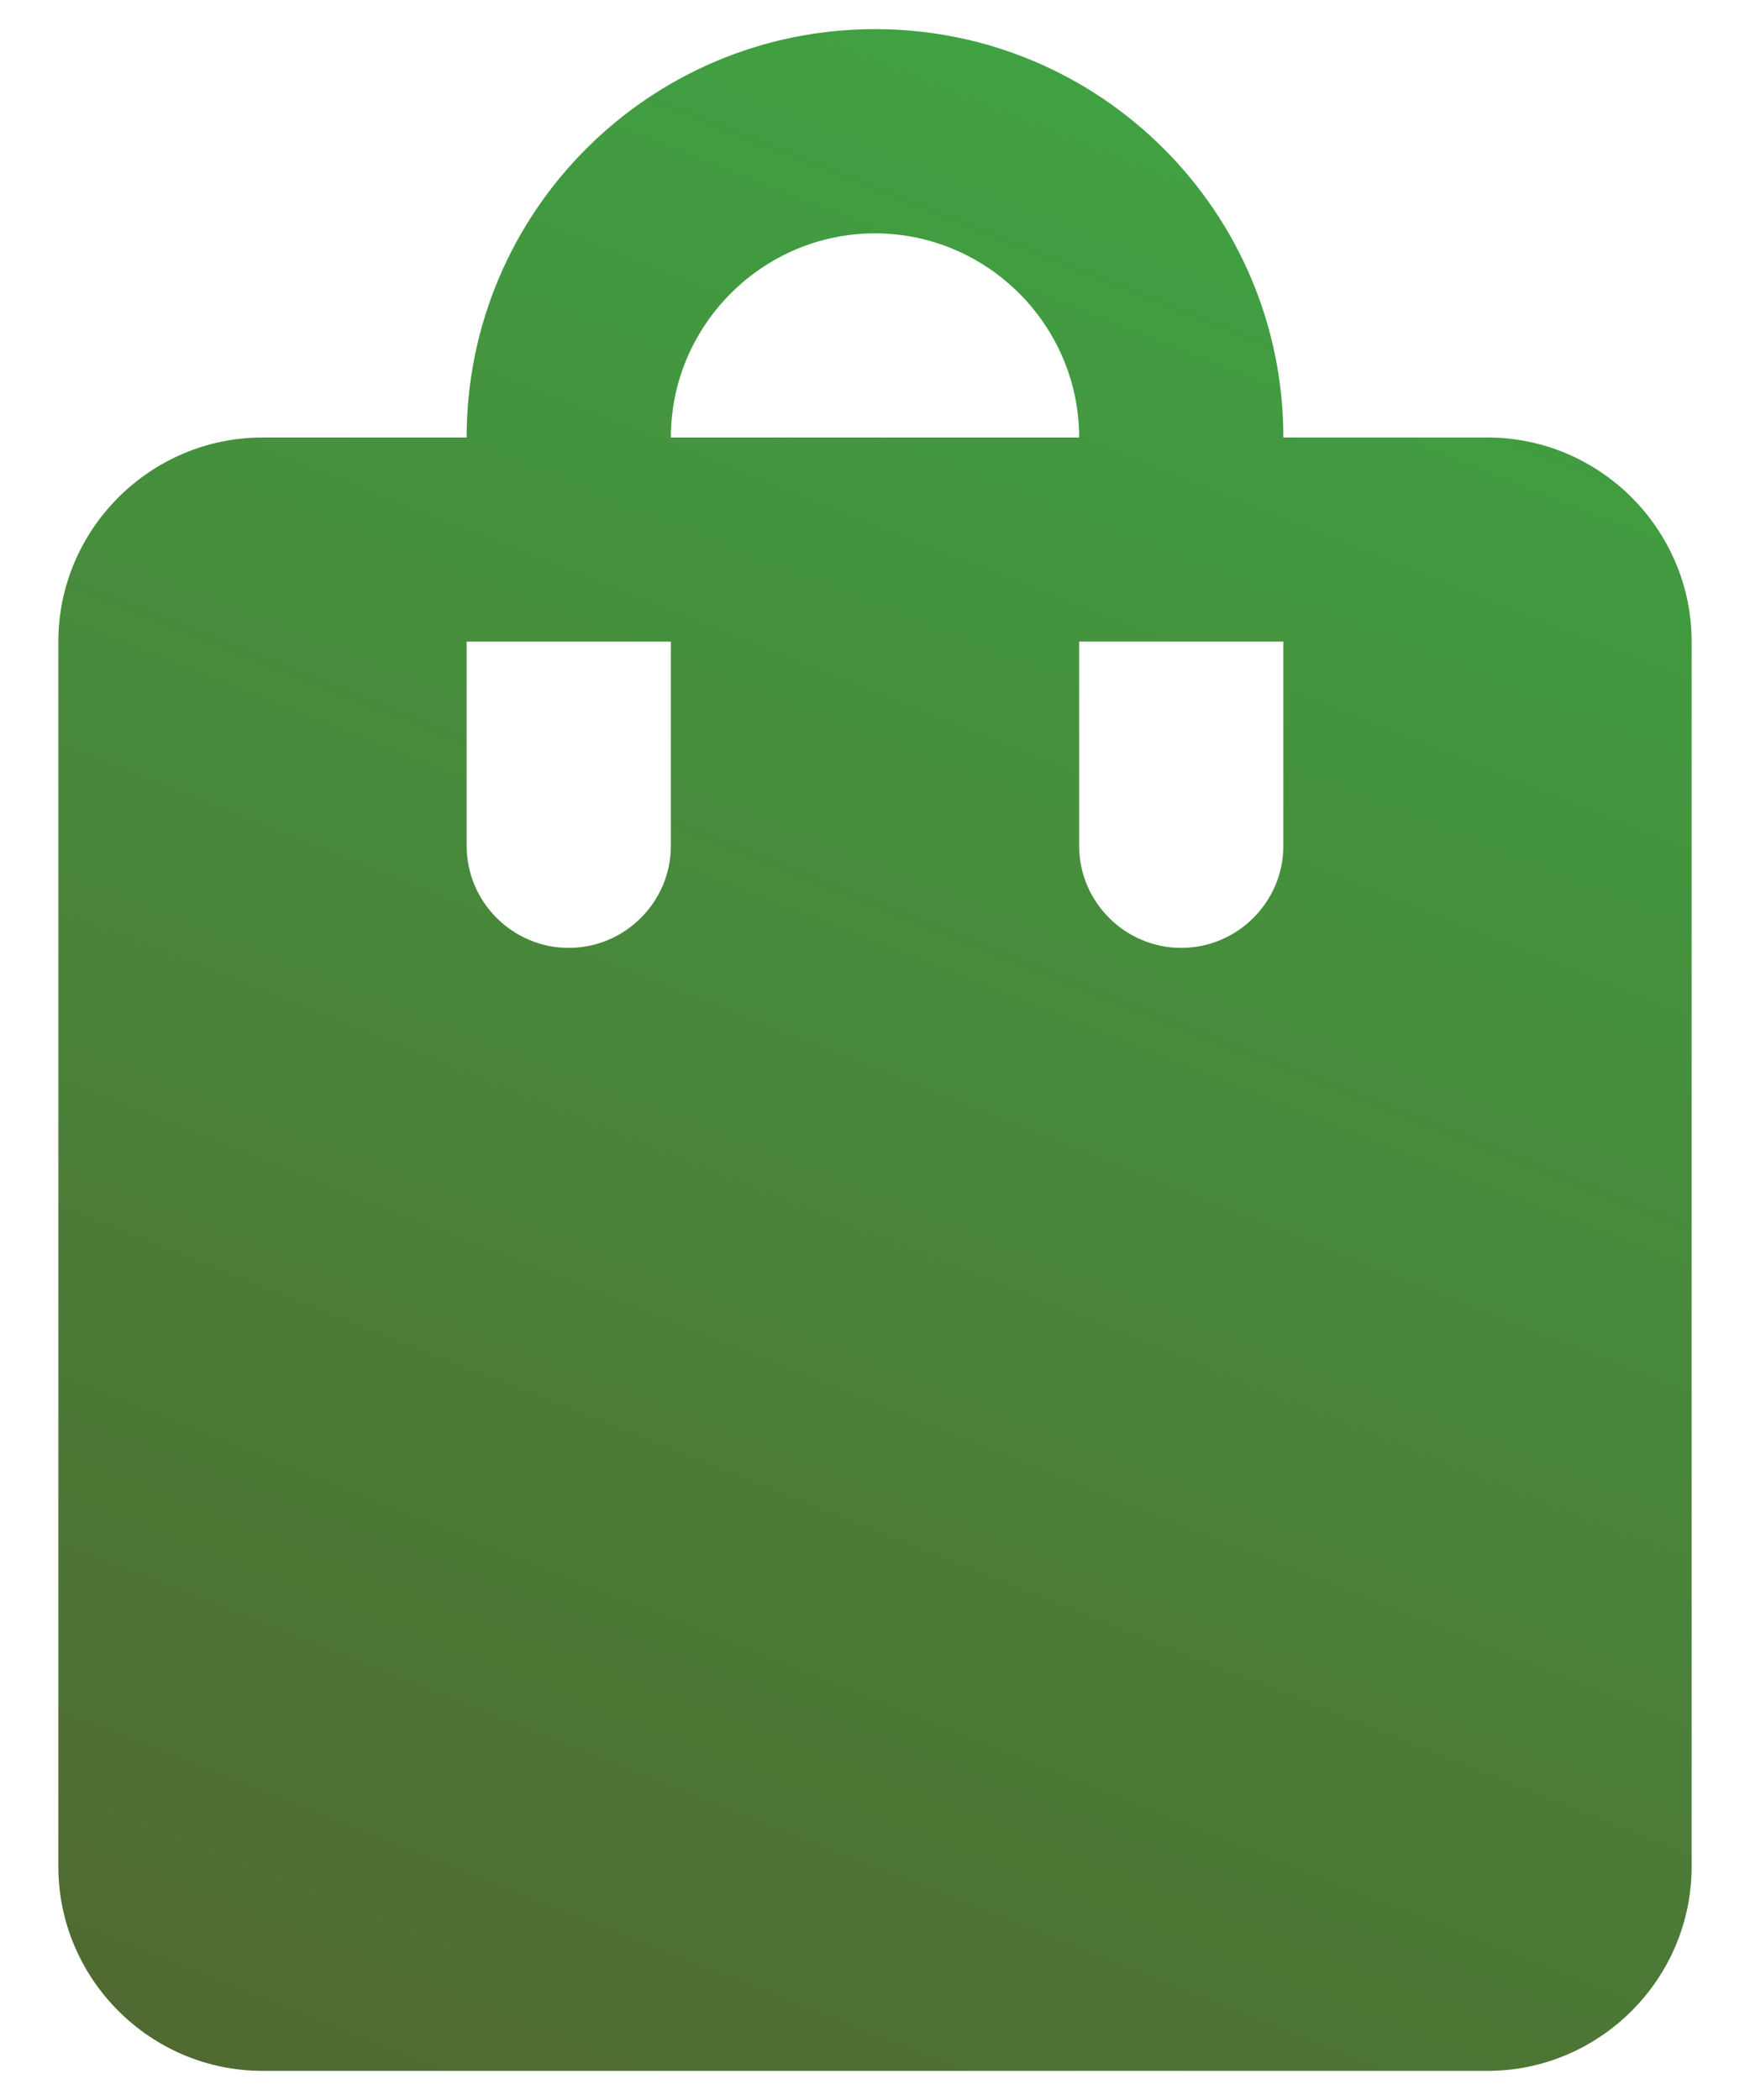 <svg width="20" height="24" viewBox="0 0 20 24" fill="none" xmlns="http://www.w3.org/2000/svg">
<path d="M17 5H14.667C14.667 2.422 12.578 0.333 10 0.333C7.422 0.333 5.333 2.422 5.333 5H3C1.717 5 0.667 6.05 0.667 7.333V21.333C0.667 22.617 1.717 23.667 3 23.667H17C18.283 23.667 19.333 22.617 19.333 21.333V7.333C19.333 6.05 18.283 5 17 5ZM7.667 9.667C7.667 10.308 7.142 10.833 6.5 10.833C5.858 10.833 5.333 10.308 5.333 9.667V7.333H7.667V9.667ZM10 2.667C11.283 2.667 12.333 3.717 12.333 5H7.667C7.667 3.717 8.717 2.667 10 2.667ZM14.667 9.667C14.667 10.308 14.142 10.833 13.5 10.833C12.858 10.833 12.333 10.308 12.333 9.667V7.333H14.667V9.667Z" fill="url(#paint0_linear)"/>
<defs>
<linearGradient id="paint0_linear" x1="-18" y1="-21.25" x2="-31.515" y2="12.686" gradientUnits="userSpaceOnUse">
<stop stop-color="#3AB648"/>
<stop offset="1" stop-color="#526430"/>
</linearGradient>
</defs>
</svg>
